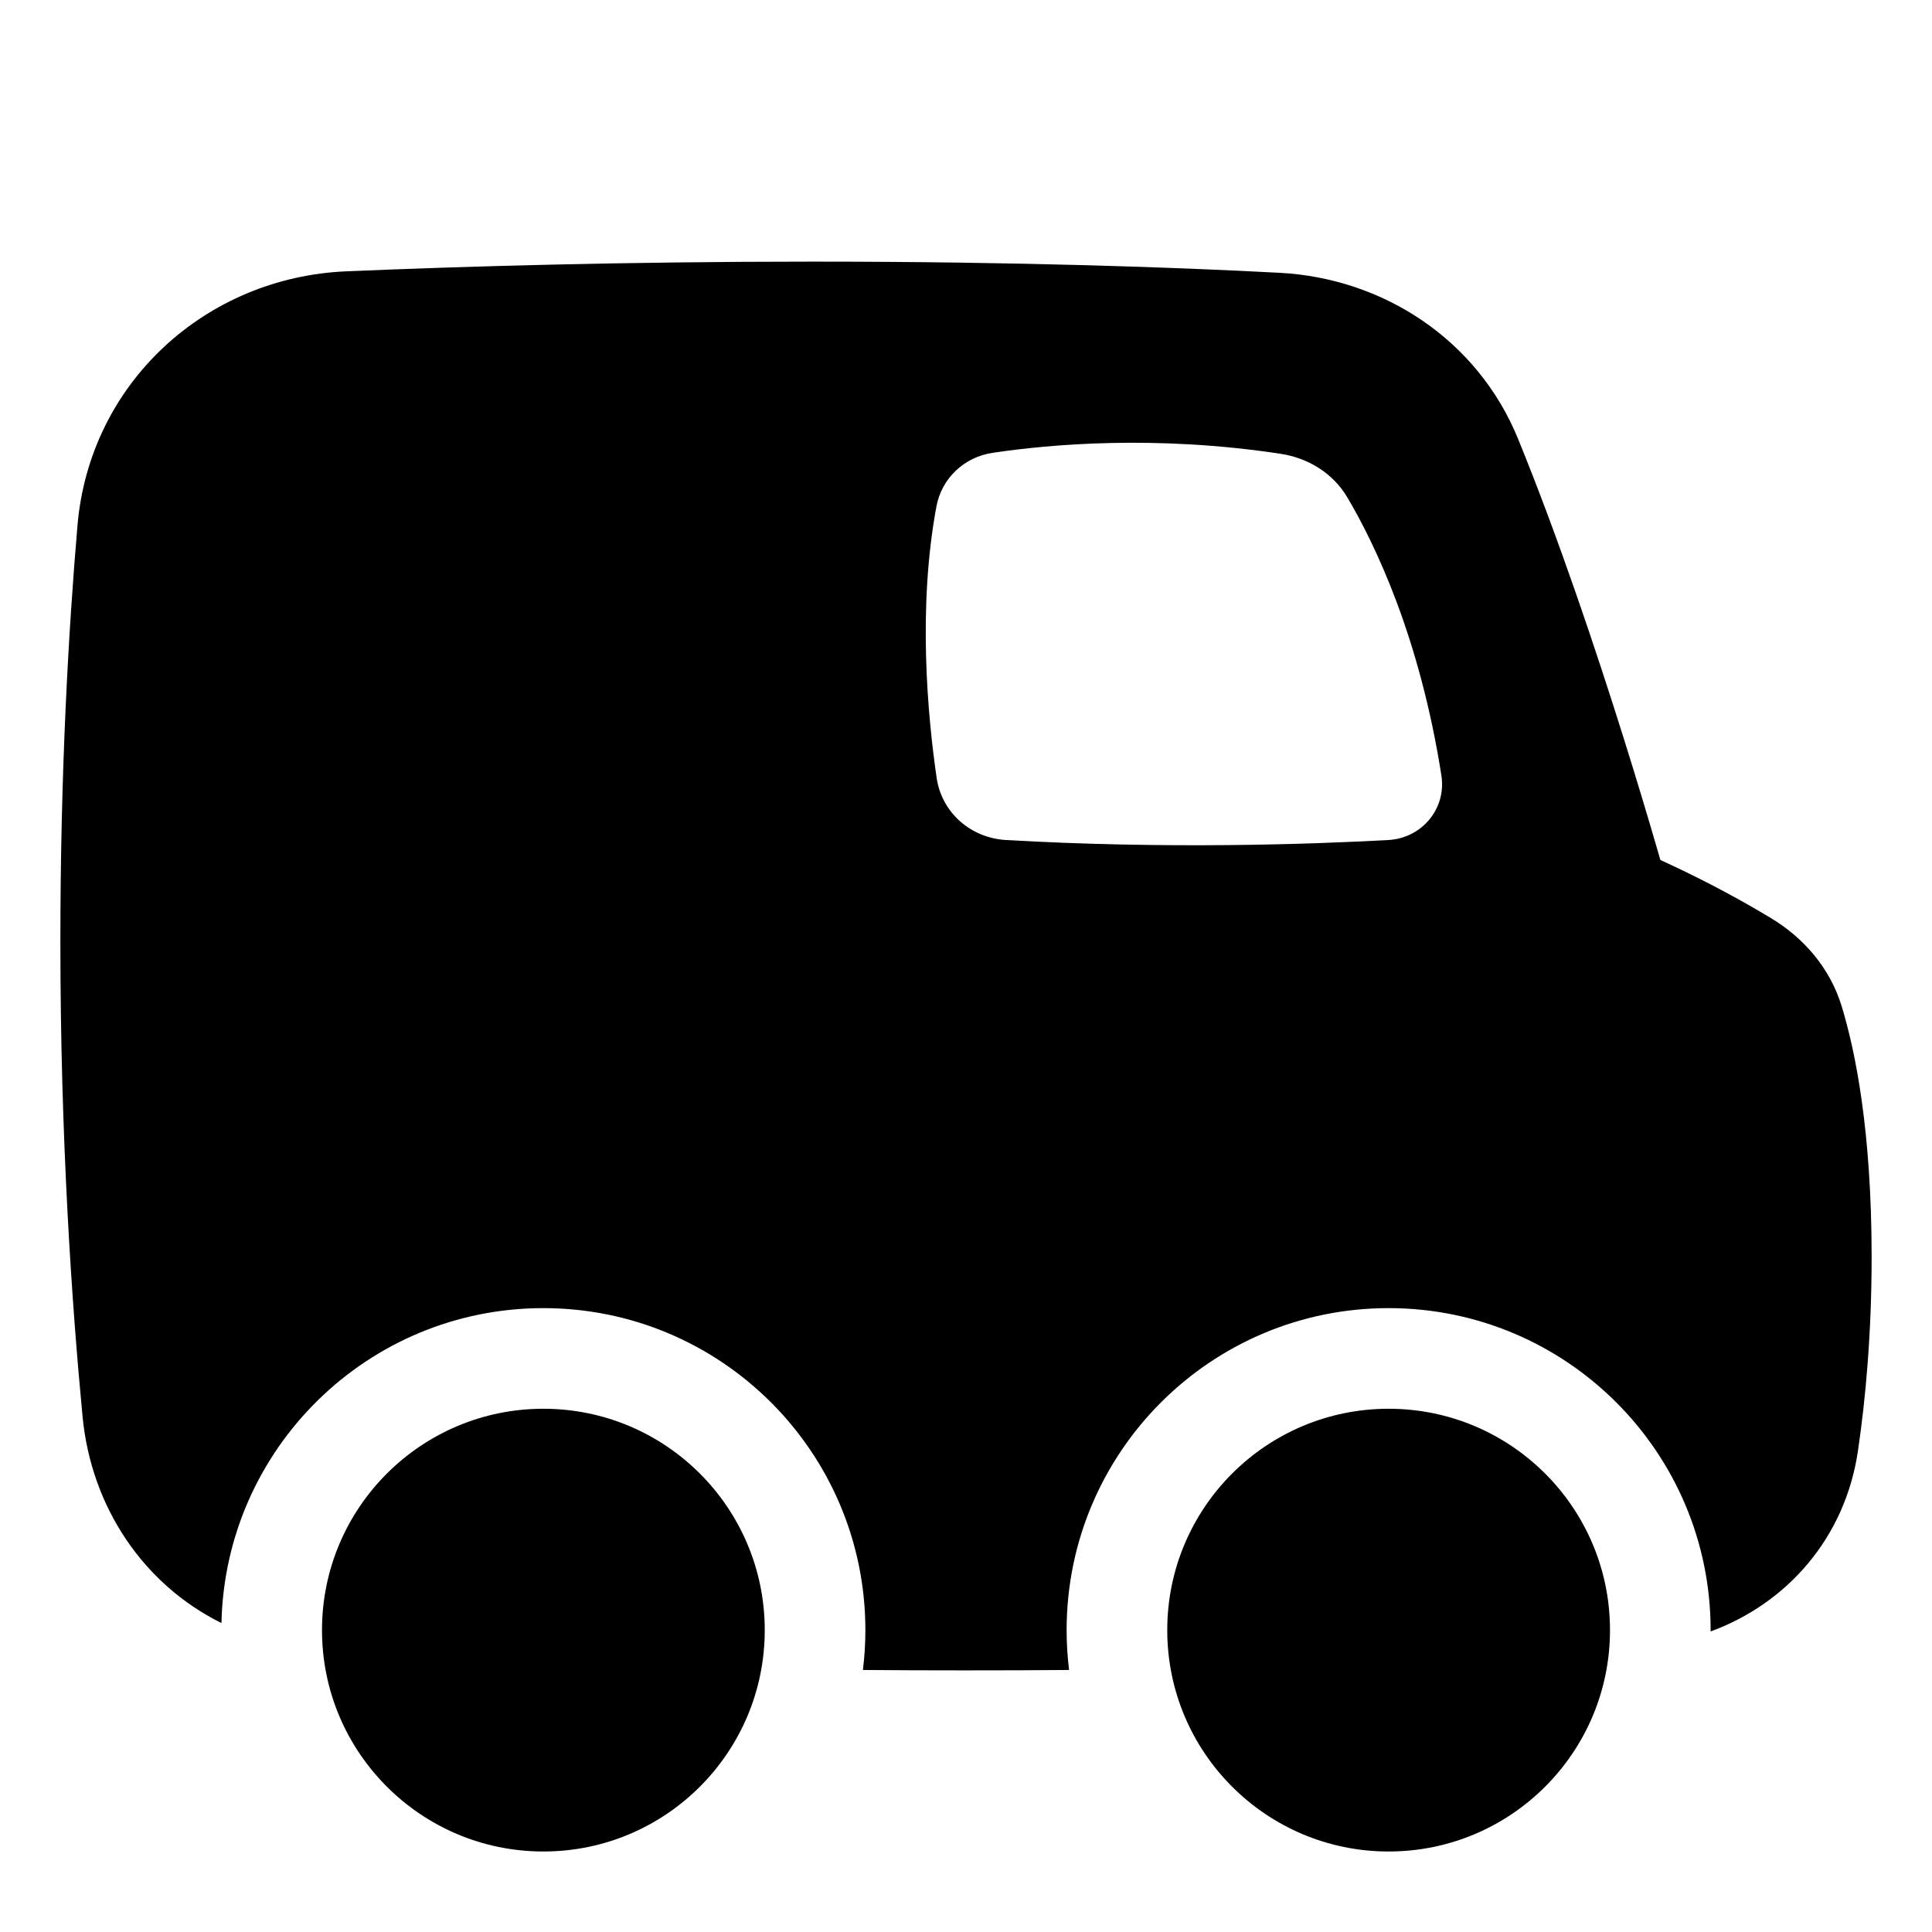 <svg xmlns="http://www.w3.org/2000/svg" fill="none" viewBox="0 0 48 48"><path fill="currentColor" fill-rule="evenodd" d="M20.182 6.5C25.349 6.5 29.27 6.644 31.795 6.778C34.369 6.914 36.712 8.441 37.717 10.906C38.732 13.394 39.664 16.184 40.339 18.337C40.678 19.417 40.954 20.343 41.145 21C41.184 21.133 41.219 21.255 41.251 21.365C42.455 21.916 43.397 22.445 44.016 22.821C44.784 23.287 45.457 24.019 45.757 25.003C46.098 26.122 46.5 28.104 46.5 31.226C46.5 33.134 46.35 34.757 46.161 36.042C45.845 38.203 44.405 39.834 42.5 40.533C42.5 40.522 42.5 40.511 42.5 40.5C42.5 36.082 38.918 32.5 34.5 32.5C30.082 32.5 26.5 36.082 26.5 40.5C26.5 40.835 26.521 41.166 26.561 41.49C25.743 41.497 24.89 41.5 24 41.5C23.11 41.5 22.257 41.497 21.439 41.49C21.479 41.166 21.5 40.835 21.5 40.5C21.5 36.082 17.918 32.5 13.5 32.5C9.141 32.5 5.596 35.987 5.502 40.324C3.568 39.367 2.266 37.447 2.051 35.191C1.783 32.39 1.5 28.272 1.5 23.395C1.5 19.164 1.704 15.637 1.925 13.055C2.228 9.512 5.113 6.889 8.603 6.741C11.473 6.619 15.482 6.5 20.182 6.5ZM33.473 12.356C33.118 11.756 32.502 11.378 31.813 11.274C28.711 10.803 26.083 11.038 24.663 11.25C23.956 11.355 23.395 11.881 23.265 12.584C22.801 15.079 23.04 17.74 23.271 19.328C23.397 20.192 24.121 20.82 24.993 20.87C28.965 21.099 32.556 20.977 34.493 20.87C35.325 20.825 35.94 20.091 35.811 19.267C35.273 15.826 34.163 13.522 33.473 12.356Z" clip-rule="evenodd"></path><circle cx="13.5" cy="40.5" r="5.5" fill="currentColor"></circle><circle cx="34.5" cy="40.5" r="5.5" fill="currentColor"></circle></svg>